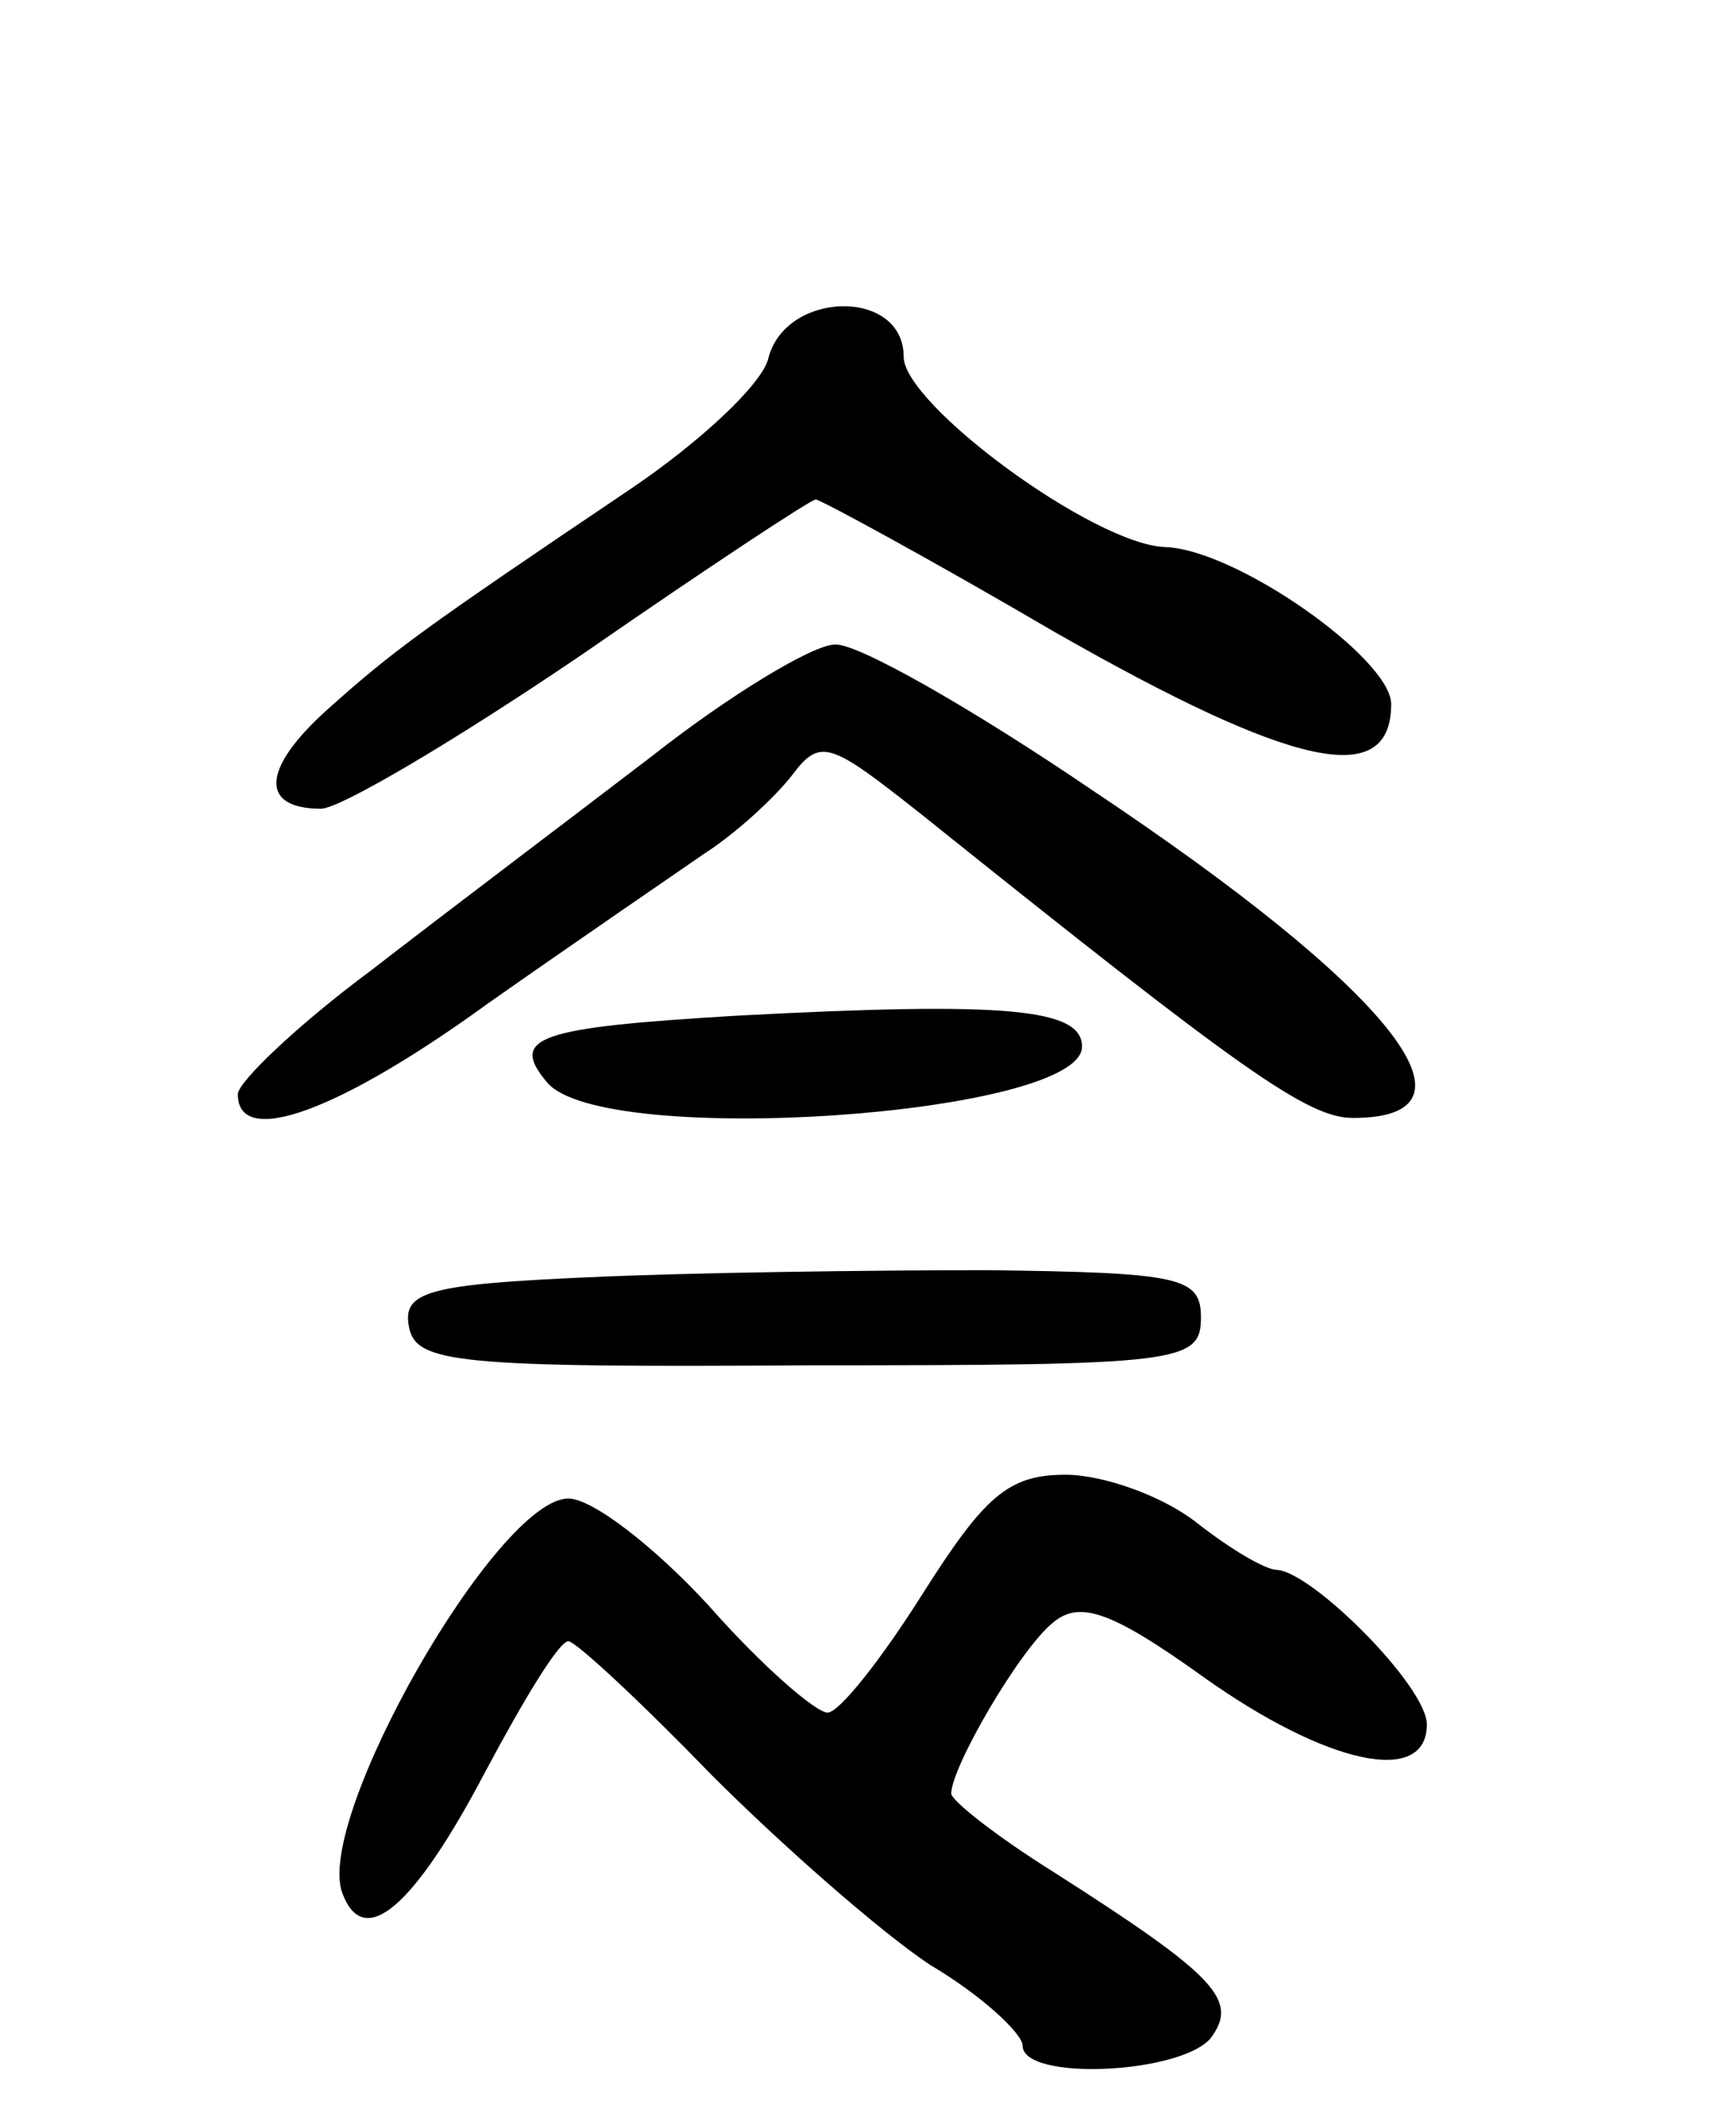 <svg version="1.0" xmlns="http://www.w3.org/2000/svg"
 width="73pt" height="89pt" viewBox="0 0 73 89"
 preserveAspectRatio="xMidYMid meet">
<g transform="translate(0,89) scale(0.1,-0.1)"
fill="#000000" stroke="none">
<path d="M323 739 c-3 -11 -29 -35 -57 -54 -89 -60 -100 -68 -128 -93 -28 -25
-29 -42 -3 -42 8 0 57 29 110 65 52 36 96 65 98 65 2 0 48 -25 101 -56 100
-57 141 -66 141 -30 0 19 -65 65 -95 66 -30 1 -110 60 -110 80 0 29 -50 28
-57 -1z"/>
<path d="M274 572 c-34 -26 -87 -66 -118 -90 -31 -23 -56 -47 -56 -52 0 -23
43 -7 105 38 37 26 78 54 91 63 14 9 30 24 37 33 12 16 16 14 54 -16 136 -109
163 -128 182 -128 59 0 16 54 -110 138 -50 34 -99 62 -108 61 -9 0 -44 -21
-77 -47z"/>
<path d="M310 463 c-84 -5 -96 -9 -80 -28 23 -28 225 -14 225 15 0 16 -32 19
-145 13z"/>
<path d="M247 353 c-67 -3 -78 -6 -75 -21 3 -15 20 -17 168 -16 156 0 165 1
165 20 0 17 -8 19 -90 20 -49 0 -125 -1 -168 -3z"/>
<path d="M388 220 c-17 -27 -35 -50 -40 -50 -5 0 -28 20 -50 45 -23 25 -49 45
-59 45 -30 0 -107 -135 -95 -166 9 -24 30 -6 60 51 16 30 31 55 35 55 3 0 30
-25 60 -56 30 -30 71 -66 92 -80 22 -13 39 -29 39 -34 0 -15 66 -12 79 3 12
16 3 26 -66 70 -24 15 -43 30 -43 33 0 11 29 61 43 72 11 9 24 5 63 -23 52
-37 94 -46 94 -20 0 16 -48 64 -63 65 -5 0 -20 9 -34 20 -14 11 -39 20 -55 20
-24 0 -34 -9 -60 -50z"/>
</g>
</svg>
